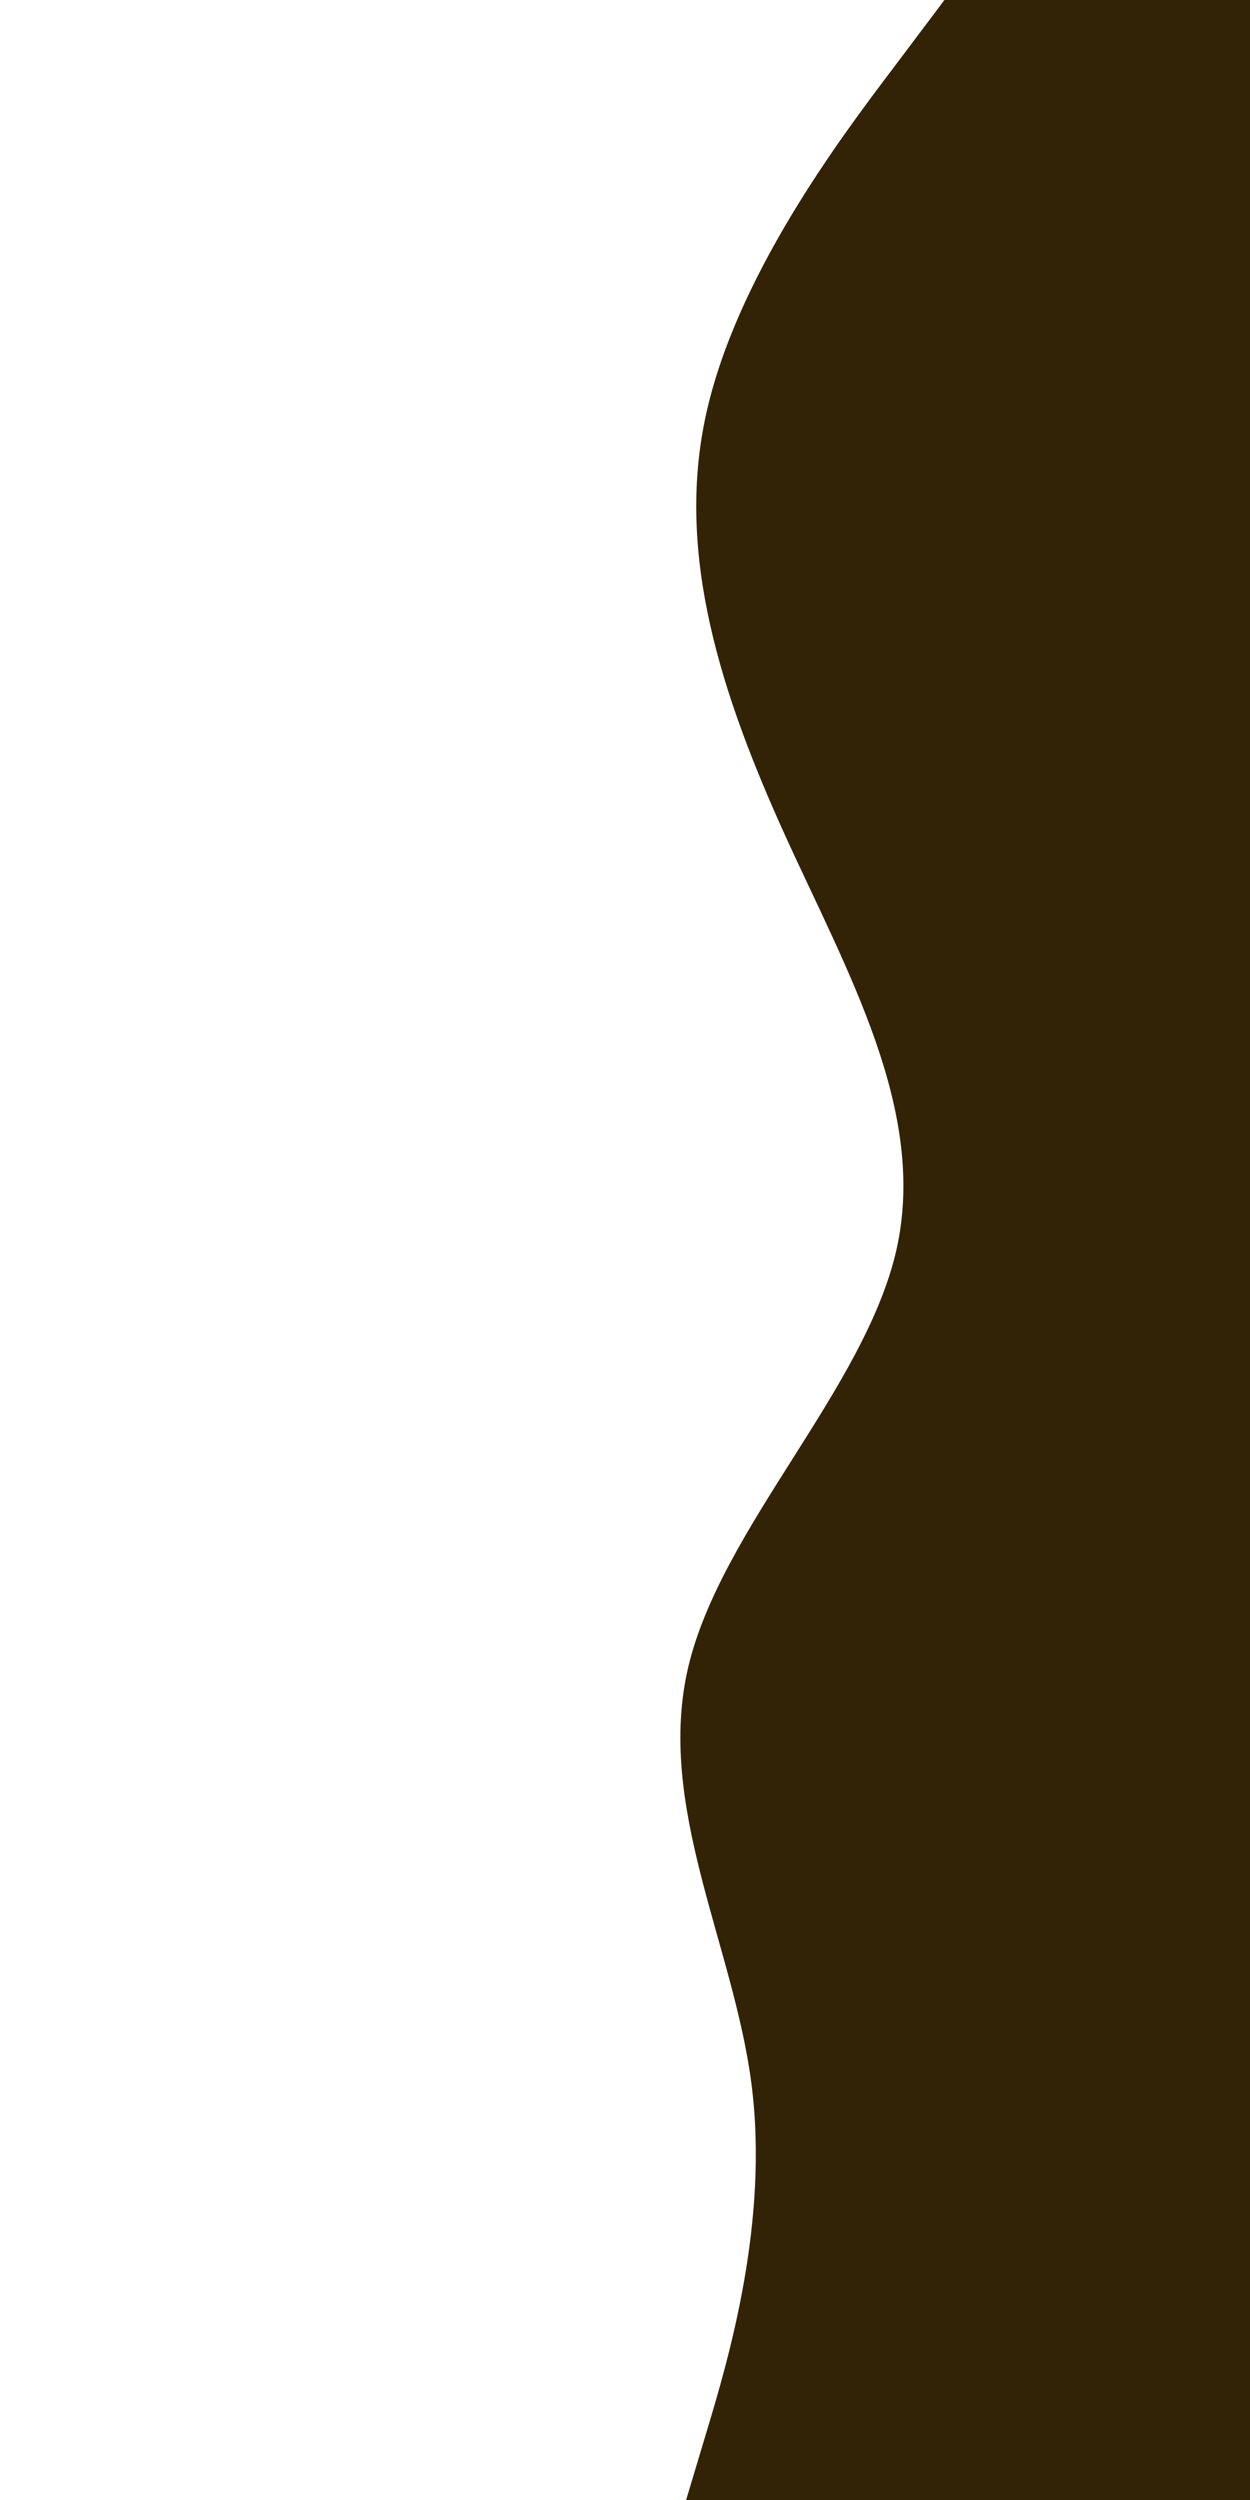 <svg id="visual" viewBox="0 0 450 900" width="450" height="900" xmlns="http://www.w3.org/2000/svg" xmlns:xlink="http://www.w3.org/1999/xlink" version="1.1"><path d="M247 900L254.5 875C262 850 277 800 270.5 750C264 700 236 650 247.8 600C259.7 550 311.3 500 322.7 450C334 400 305 350 282.3 300C259.7 250 243.3 200 254 150C264.7 100 302.3 50 321.2 25L340 0L450 0L450 25C450 50 450 100 450 150C450 200 450 250 450 300C450 350 450 400 450 450C450 500 450 550 450 600C450 650 450 700 450 750C450 800 450 850 450 875L450 900Z" fill="#322306" stroke-linecap="round" stroke-linejoin="miter"></path></svg>